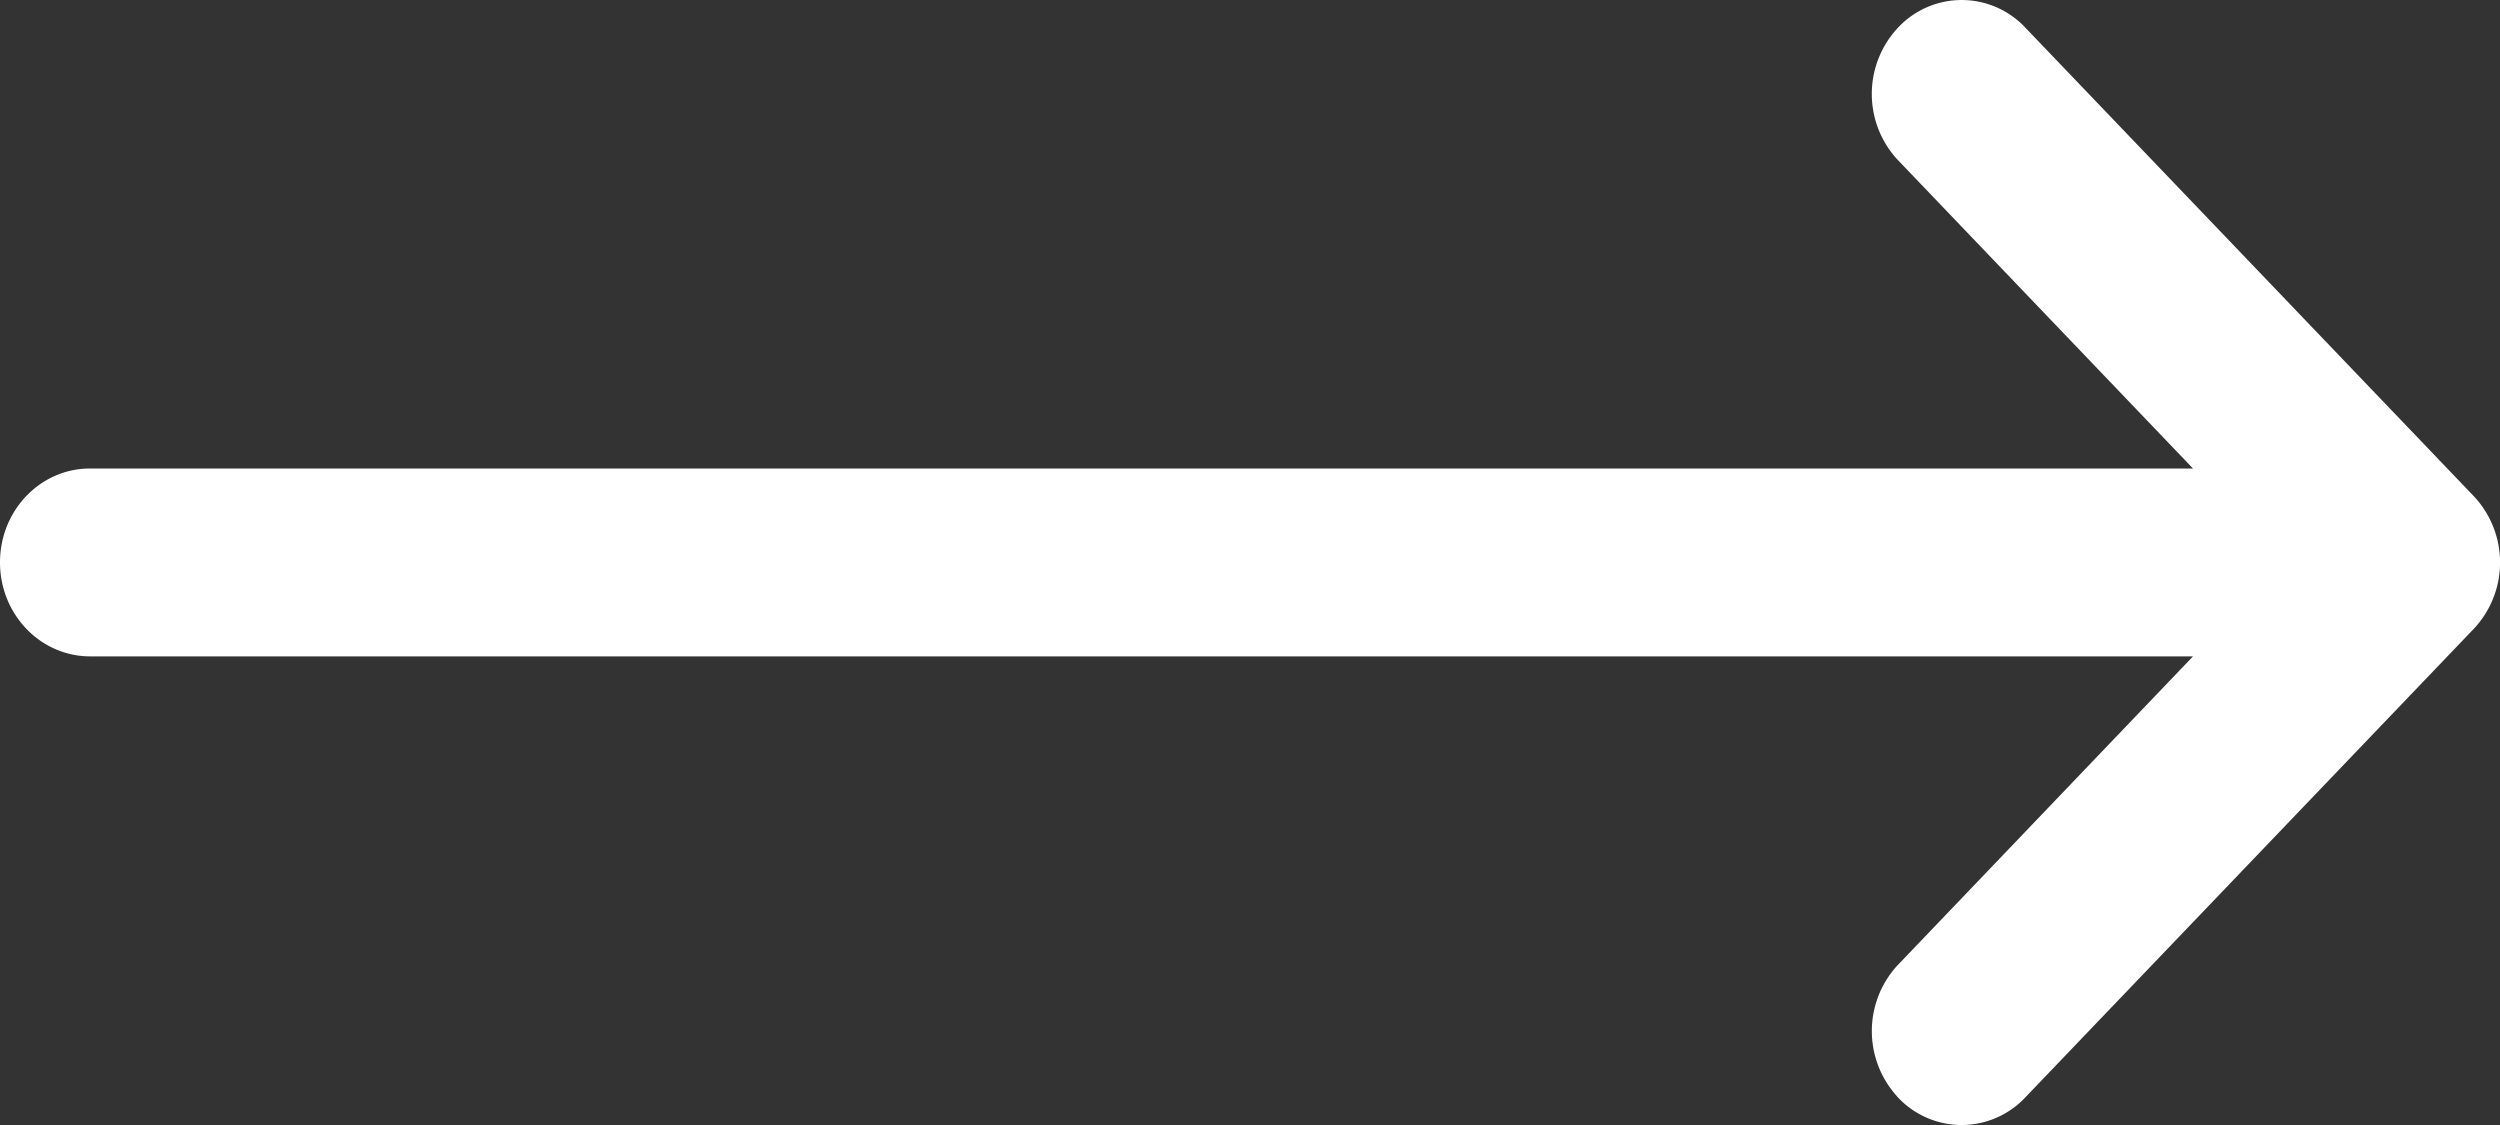<svg width="20" height="9" fill="none" xmlns="http://www.w3.org/2000/svg"><rect width="100%" height="100%" fill="#333333" stroke="none"/><path d="M15.176 8.77a.776.776 0 010-1.043l2.368-2.476H.72C.322 5.25 0 4.914 0 4.499s.322-.751.72-.751h16.824l-2.368-2.475a.775.775 0 01.018-1.062.697.697 0 01.999 0l3.596 3.757a.775.775 0 01.001 1.063l-.001.001-3.596 3.757a.698.698 0 01-1.017-.018z" fill="#fff"/></svg>